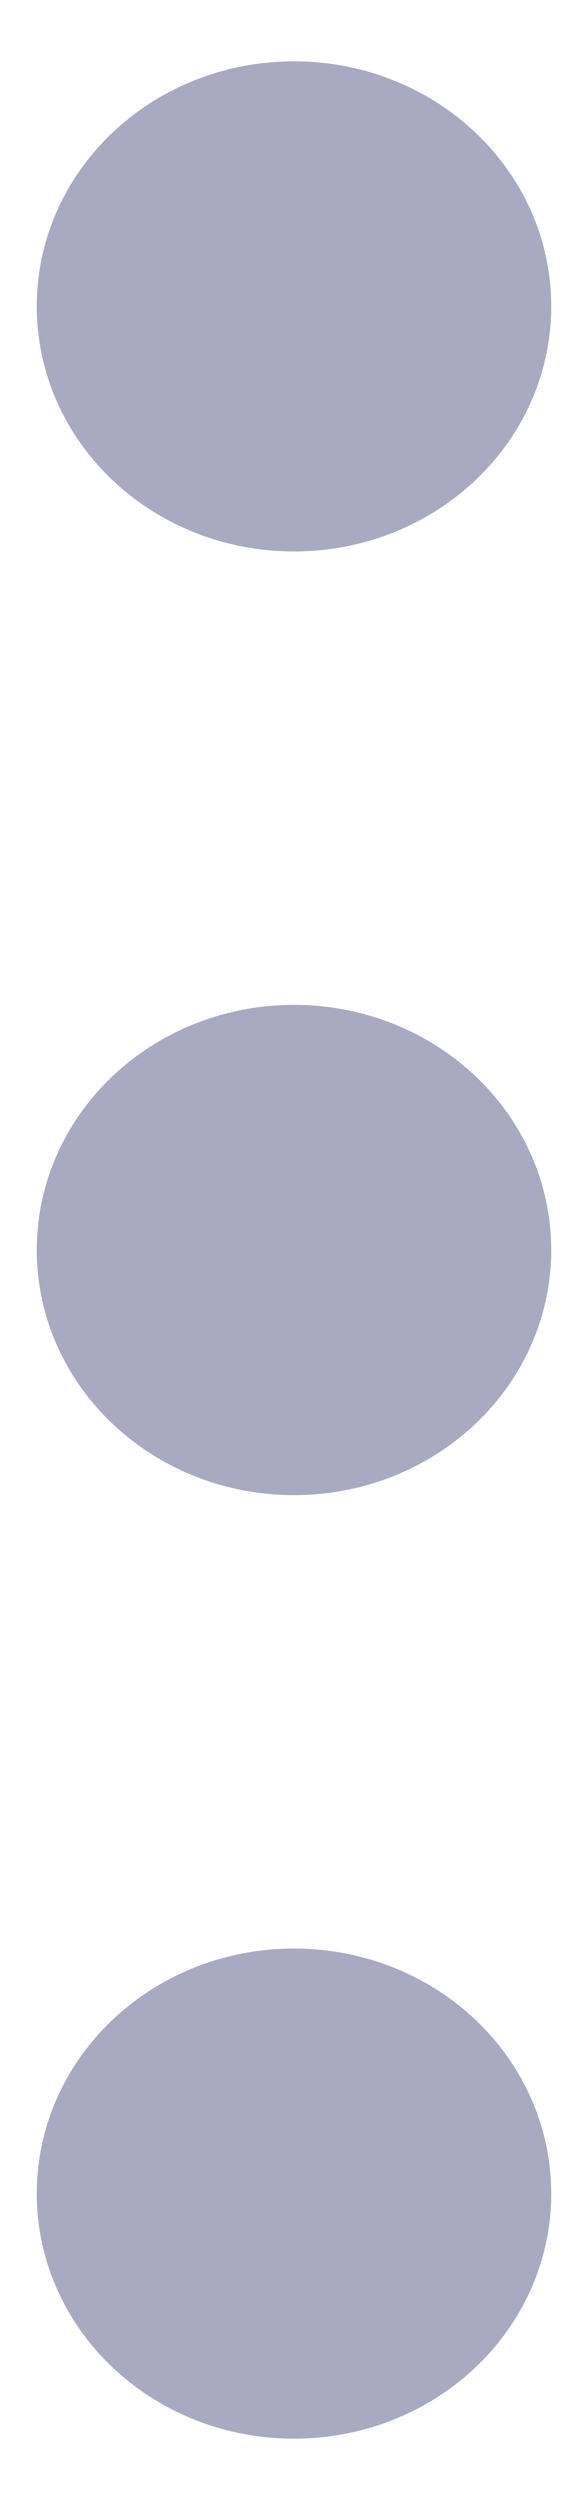 <svg width="4" height="17" viewBox="0 0 4 17" fill="none" xmlns="http://www.w3.org/2000/svg">
<path d="M2 2.083L2 2.092M2 8.5L2 8.509M2 14.917L2 14.926M2 3C1.448 3 1 2.59 1 2.083C1 1.577 1.448 1.167 2 1.167C2.552 1.167 3 1.577 3 2.083C3 2.59 2.552 3 2 3ZM2 9.417C1.448 9.417 1 9.006 1 8.5C1 7.994 1.448 7.583 2 7.583C2.552 7.583 3 7.994 3 8.5C3 9.006 2.552 9.417 2 9.417ZM2 15.833C1.448 15.833 1 15.423 1 14.917C1 14.41 1.448 14 2 14C2.552 14 3 14.41 3 14.917C3 15.423 2.552 15.833 2 15.833Z" stroke="#A9A9C1" stroke-width="1.5" stroke-linecap="round" stroke-linejoin="round"/>
</svg>
